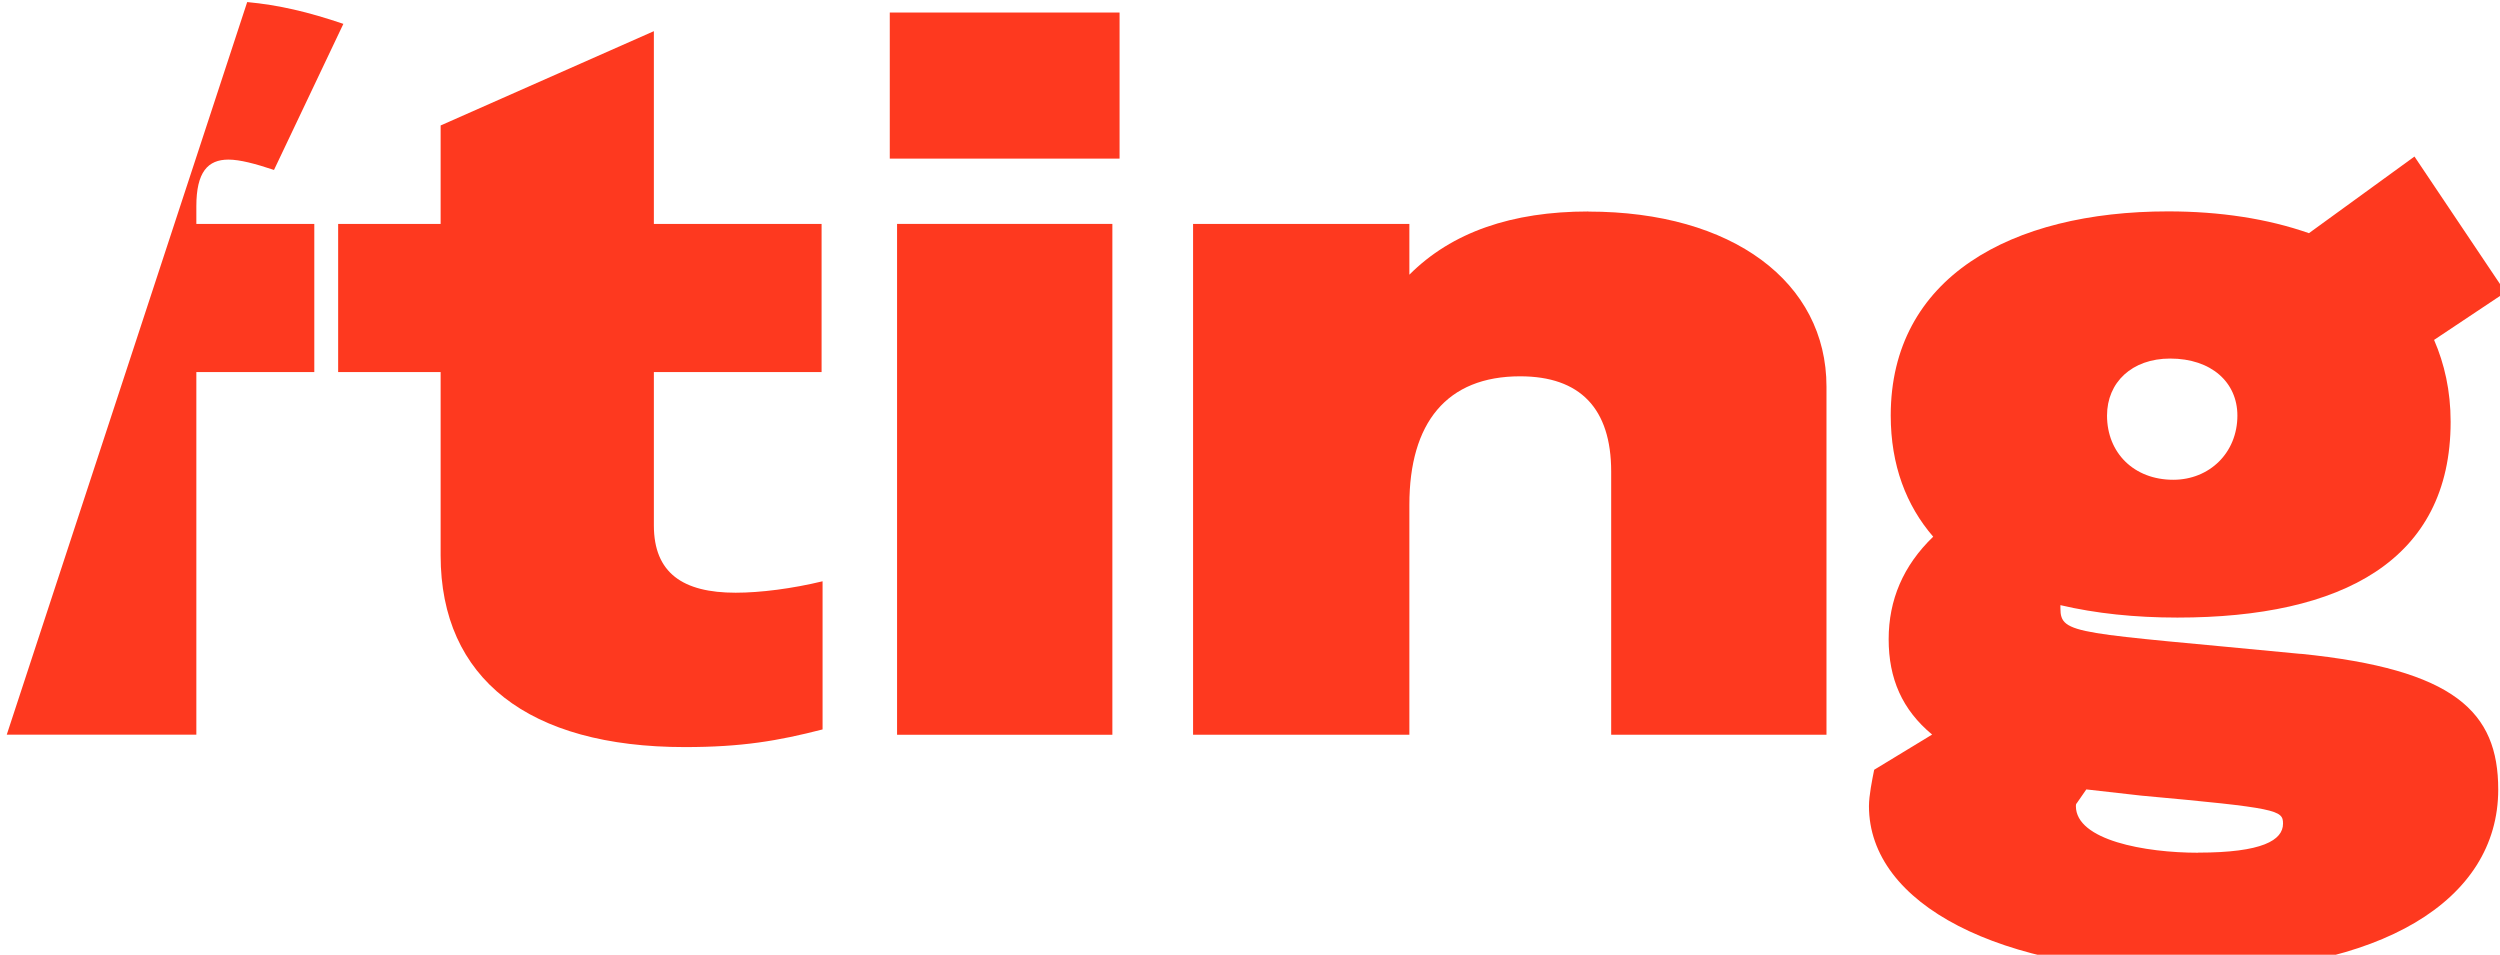 <svg width="254" height="97" viewBox="0 0 254 97" fill="none" xmlns="http://www.w3.org/2000/svg">
<path d="M19.949 20.955C19.949 17.478 21.111 16.215 23.213 16.215C24.364 16.215 25.946 16.636 27.838 17.267L34.887 2.425C31.252 1.193 28.319 0.511 25.115 0.21L0.687 74.642H19.949V37.802H31.933V22.749H19.949V20.955Z" fill="#FE391F"/>
<path d="M66.433 53.386V37.802H83.473V22.749H66.433V3.167L44.768 12.748V22.749H34.356V37.802H44.768V56.432C44.768 68.959 53.708 75.904 69.587 75.904C75.373 75.904 79.048 75.273 83.573 74.11V59.058C80.519 59.799 77.266 60.22 74.743 60.22C69.376 60.22 66.433 58.216 66.433 53.376V53.386Z" fill="#FE391F"/>
<path d="M113.017 22.749H91.142V74.652H113.017V22.749Z" fill="#FE391F"/>
<path d="M113.748 1.273H90.401V16.115H113.748V1.273Z" fill="#FE391F"/>
<path d="M161.383 21.486C153.604 21.486 147.497 23.591 143.192 27.91V22.749H121.216V74.652H143.192V51.281C143.192 42.963 146.976 38.233 154.445 38.233C160.542 38.233 163.696 41.5 163.696 47.914V74.652H185.571V39.285C185.571 28.652 176 21.497 161.383 21.497V21.486Z" fill="#FE391F"/>
<path d="M233.737 66.434C210.92 64.219 209.338 64.54 209.338 61.804V61.483C212.912 62.325 216.907 62.746 221.222 62.746C237.941 62.746 248.984 56.953 248.984 42.853C248.984 39.696 248.353 36.96 247.302 34.535L254.561 29.694L245.31 15.904L234.588 23.691C230.383 22.218 225.547 21.477 220.281 21.477C204.293 21.477 192.098 28.211 192.098 42.211C192.098 47.262 193.68 51.371 196.413 54.528C193.36 57.474 191.888 60.952 191.888 64.951C191.888 68.949 193.26 72.106 196.303 74.632L190.416 78.209C190.206 79.262 189.886 80.845 189.886 81.897C189.886 91.899 203.241 98.744 222.484 98.744C241.726 98.744 253.82 91.588 253.82 80.214C253.82 72.317 249.405 68.007 233.737 66.424V66.434ZM220.481 36.429C224.686 36.429 227.319 38.854 227.319 42.221C227.319 46.01 224.476 48.745 220.802 48.745C216.807 48.745 214.074 46.01 214.074 42.221C214.074 38.854 216.597 36.429 220.491 36.429H220.481ZM223.325 86.638C217.958 86.638 210.91 85.375 210.91 81.897C210.91 81.787 210.91 81.687 211.02 81.577L211.971 80.204L217.548 80.835C231.434 82.098 231.955 82.308 231.955 83.681C231.955 85.365 229.852 86.627 223.335 86.627L223.325 86.638Z" fill="#FE391F"/>
</svg>
